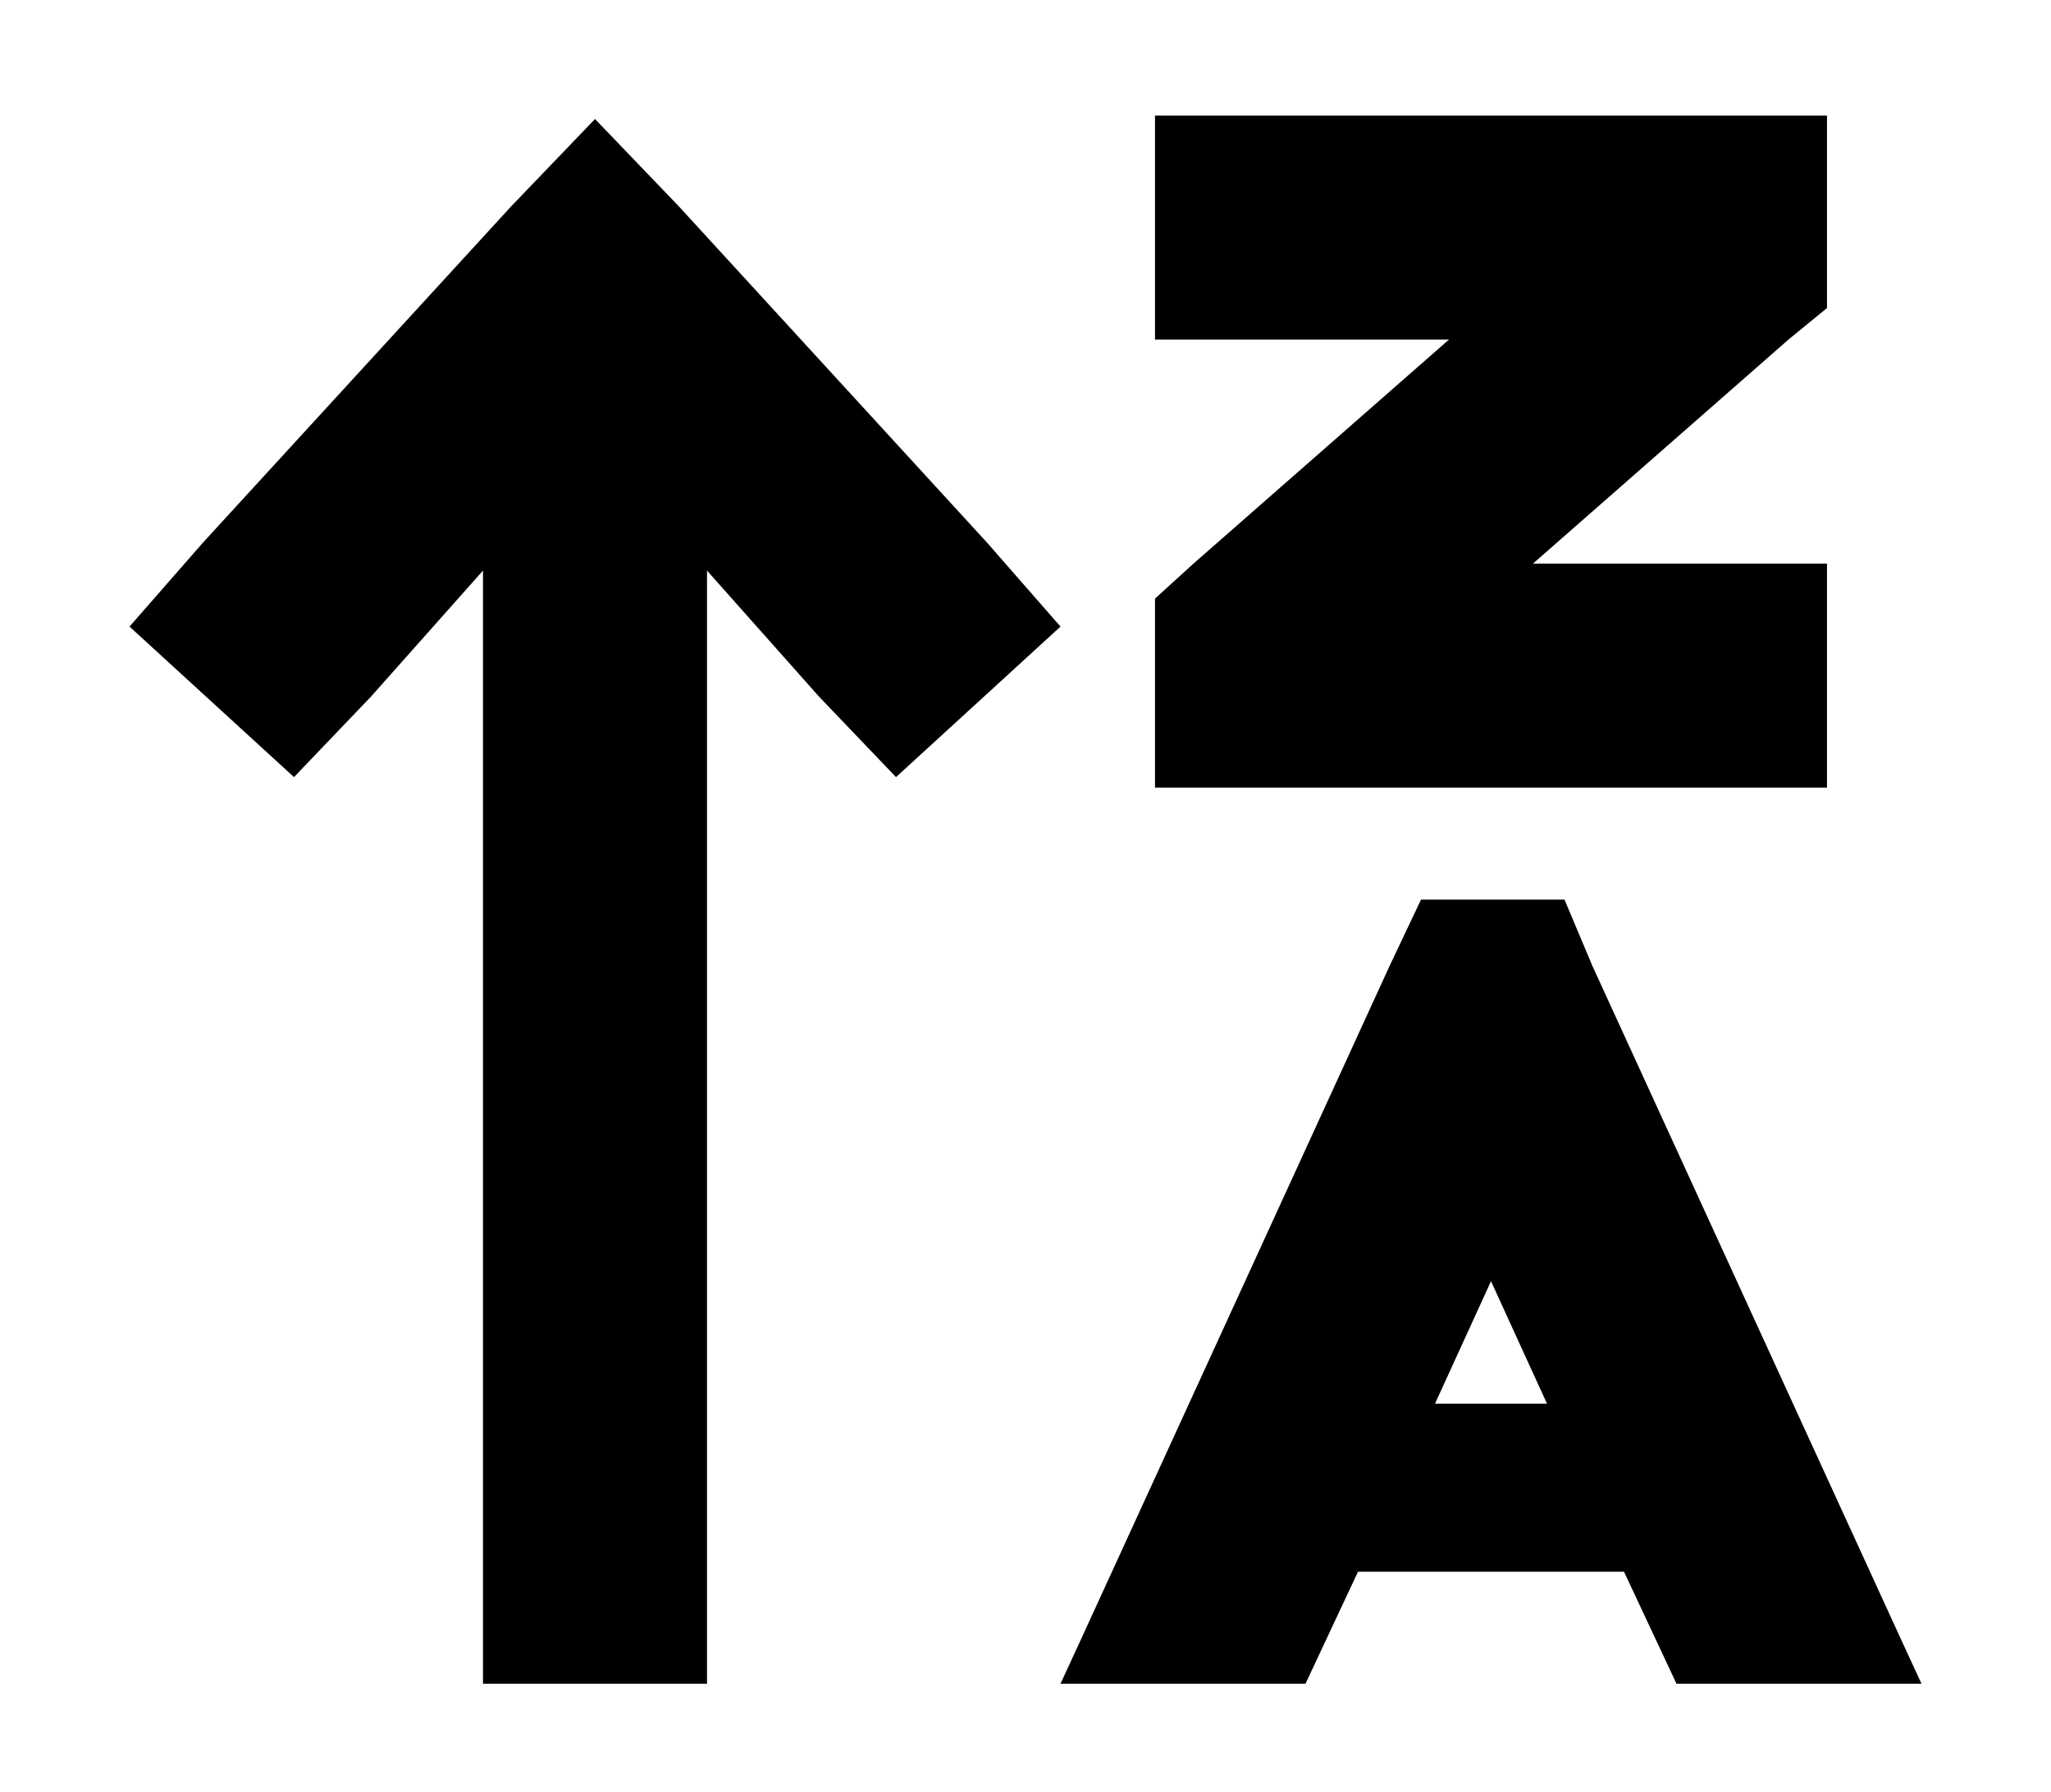 <?xml version="1.0" standalone="no"?>
<!DOCTYPE svg PUBLIC "-//W3C//DTD SVG 1.1//EN" "http://www.w3.org/Graphics/SVG/1.1/DTD/svg11.dtd" >
<svg xmlns="http://www.w3.org/2000/svg" xmlns:xlink="http://www.w3.org/1999/xlink" version="1.1" viewBox="-10 -40 586 512">
   <path fill="currentColor"
d="M320 -7h32h-32h192v32v0v8v0v15v0l-11 9v0l-73 64v0h52h32v64v0h-32h-160v-32v0v-8v0v-14v0l11 -10v0l73 -64v0h-52h-32v-64v0zM160 -6l24 25l-24 -25l24 25l88 96v0l21 24v0l-47 43v0l-22 -23v0l-32 -36v0v286v0v32v0h-64v0v-32v0v-286v0l-32 36v0l-22 23v0l-47 -43v0
l21 -24v0l88 -96v0l24 -25v0zM396 217h41h-41h41l8 19v0l88 192v0l6 13v0h-70v0l-15 -32v0h-76v0l-15 32v0h-70v0l6 -13v0l88 -192v0l9 -19v0zM416 326l-16 35l16 -35l-16 35h32v0l-16 -35v0z" />
</svg>
